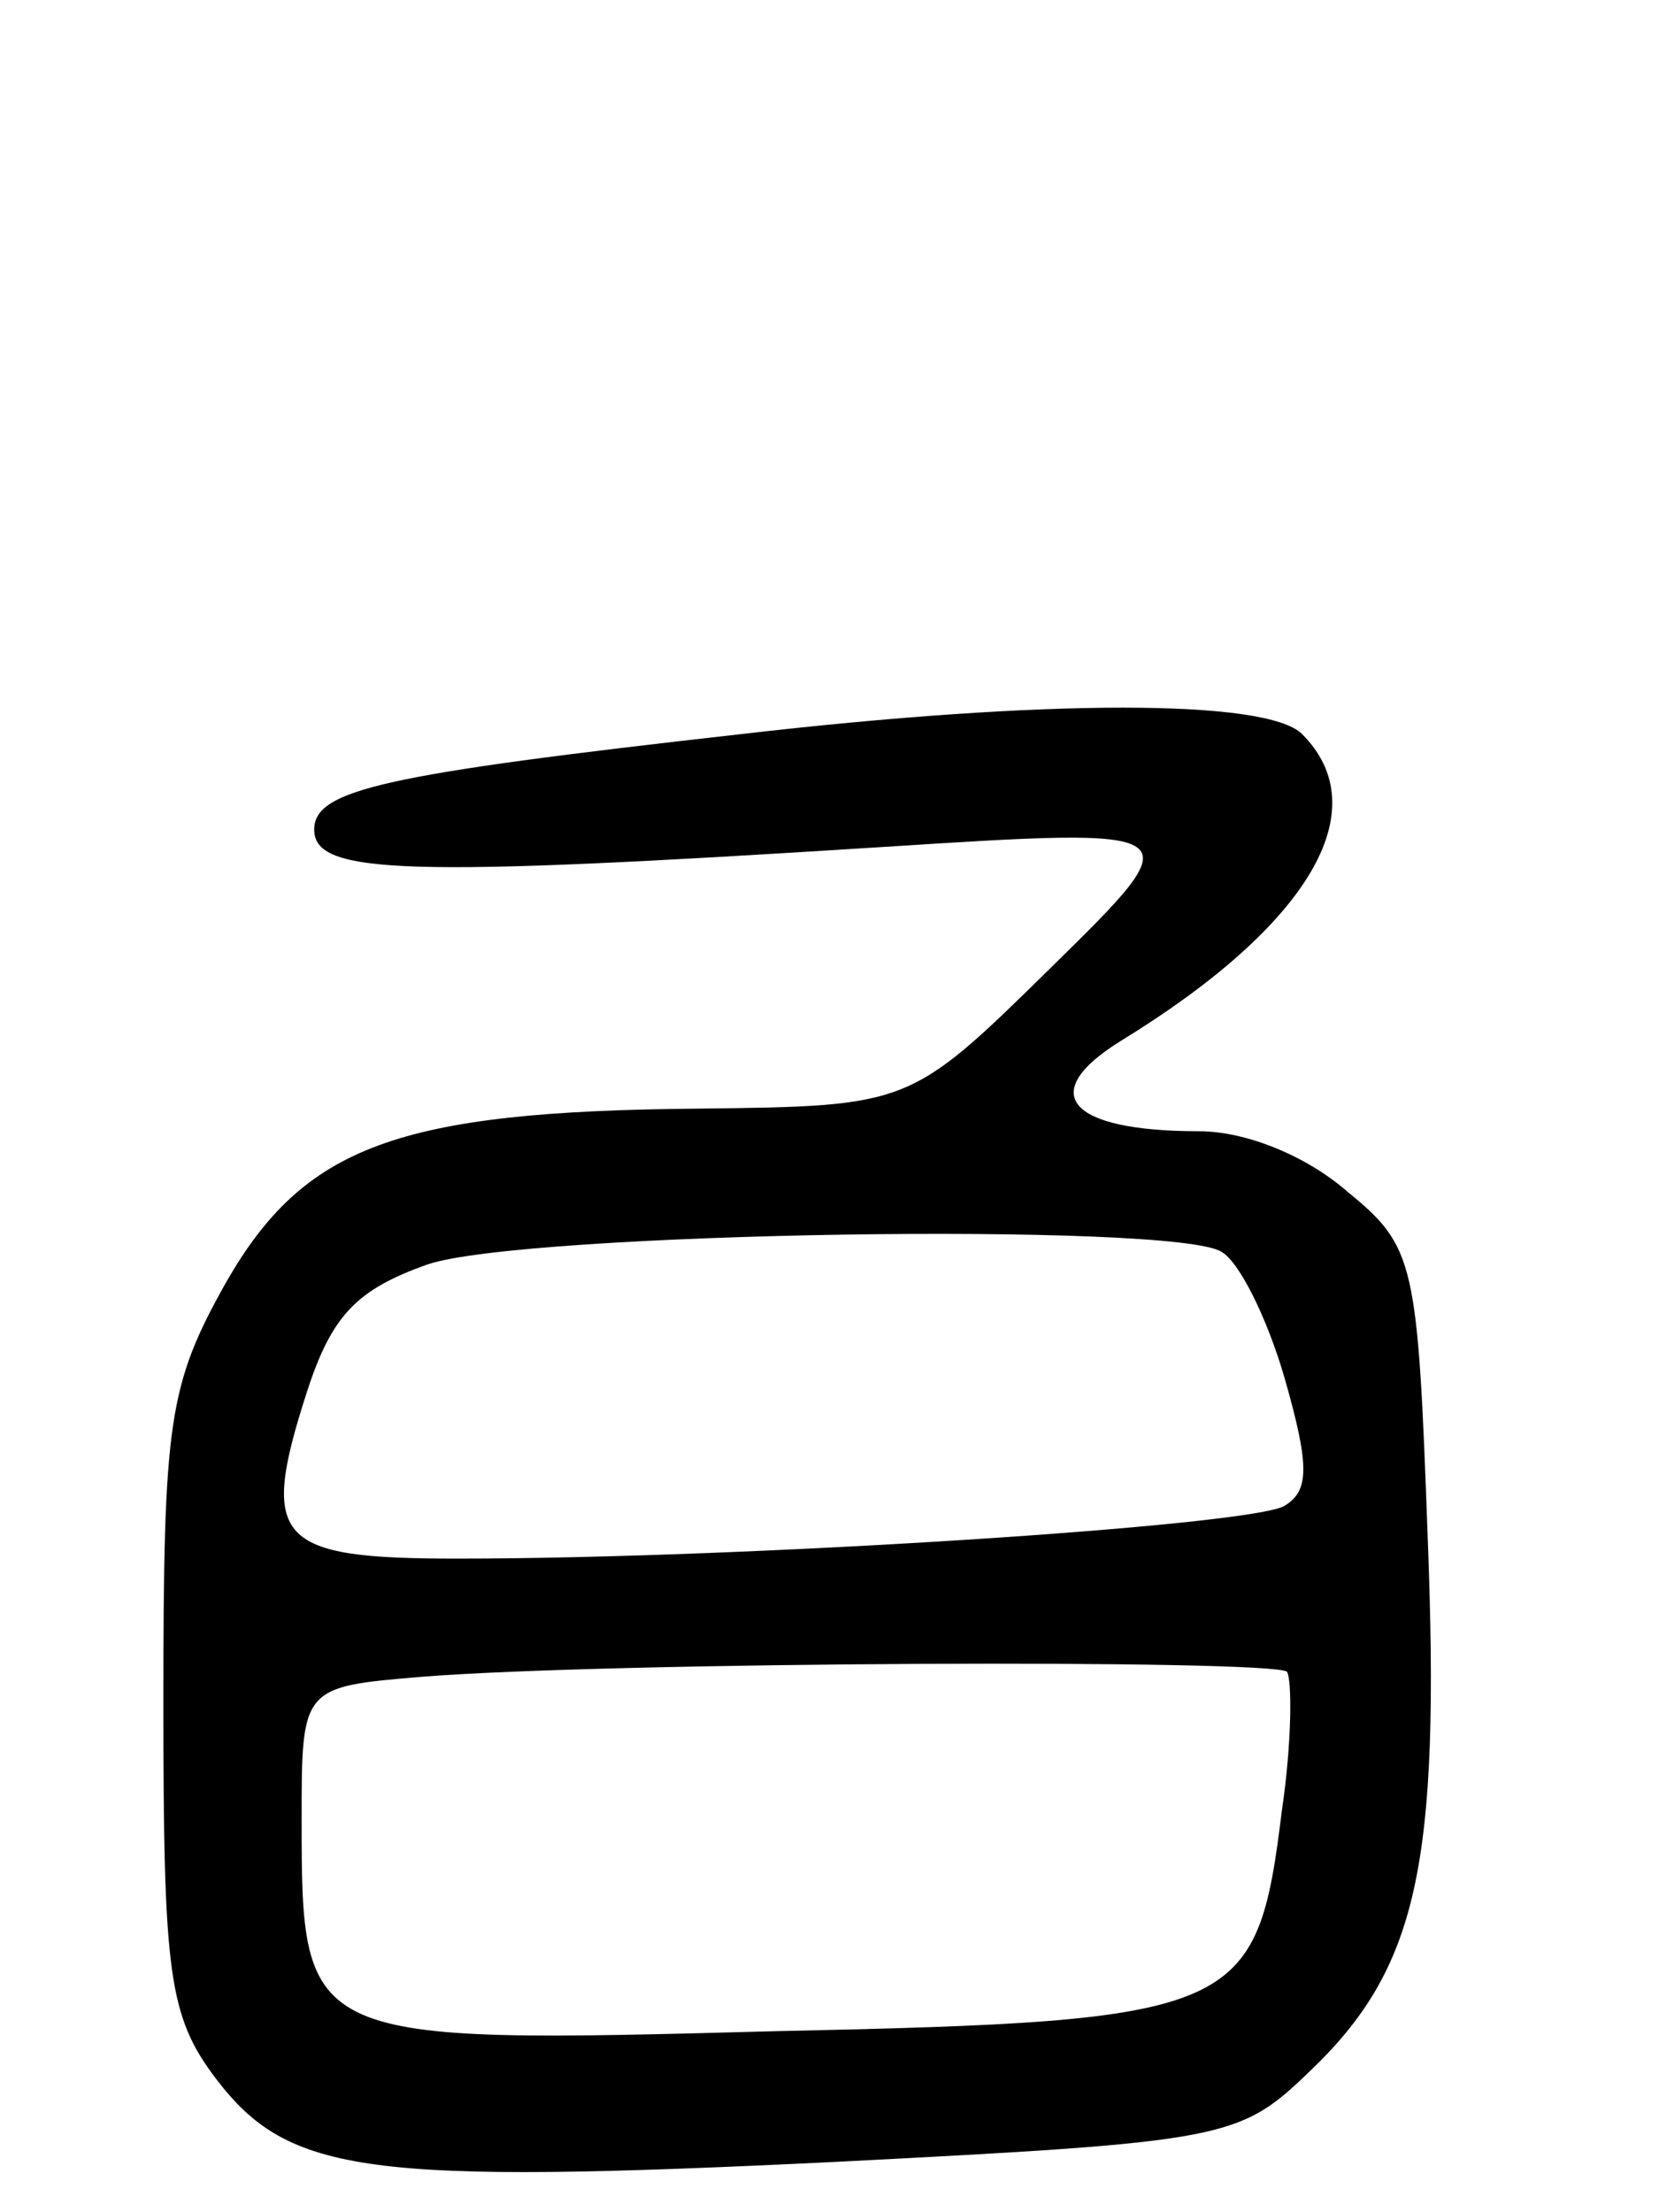 <svg version="1.0" xmlns="http://www.w3.org/2000/svg"
 width="66pt" height="88pt" viewBox="0 0 66 88"
 preserveAspectRatio="xMidYMid meet">
<g transform="translate(0,88) scale(0.1,-0.1)"
fill="#000000" stroke="none">
<path d="M295 588 c-142 -16 -170 -22 -170 -38 0 -18 36 -19 225 -7 125 8 125
8 68 -48 -56 -55 -56 -55 -140 -56 -120 -1 -157 -15 -188 -69 -23 -41 -25 -55
-25 -167 0 -108 2 -125 21 -150 29 -38 60 -42 246 -33 156 8 161 9 189 36 43
41 52 82 47 212 -4 110 -5 116 -32 138 -16 14 -40 24 -59 24 -52 0 -65 15 -31
36 75 46 102 92 72 122 -14 14 -102 14 -223 0z m191 -206 c7 -4 18 -26 25 -50
10 -35 10 -45 0 -51 -13 -8 -215 -21 -329 -21 -72 0 -79 7 -60 66 10 31 20 41
48 51 38 13 298 17 316 5z m26 -167 c2 -3 2 -28 -2 -55 -10 -81 -16 -84 -202
-88 -187 -5 -188 -5 -188 84 0 53 0 53 48 57 75 6 338 7 344 2z"/>
</g>
</svg>
